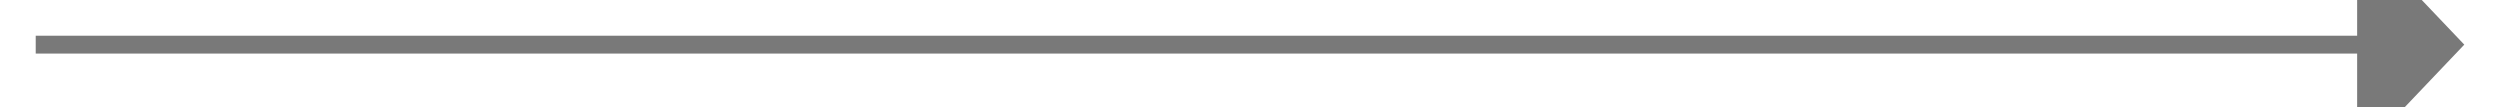 ﻿<?xml version="1.0" encoding="utf-8"?>
<svg version="1.1" xmlns:xlink="http://www.w3.org/1999/xlink" width="140px" height="6px" preserveAspectRatio="xMinYMid meet" viewBox="860 355  140 4" xmlns="http://www.w3.org/2000/svg">
  <path d="M 992 362.8  L 998 356.5  L 992 350.2  L 992 362.8  Z " fill-rule="nonzero" fill="#797979" stroke="none" />
  <path d="M 862 356.5  L 993 356.5  " stroke-width="1" stroke="#797979" fill="none" />
</svg>